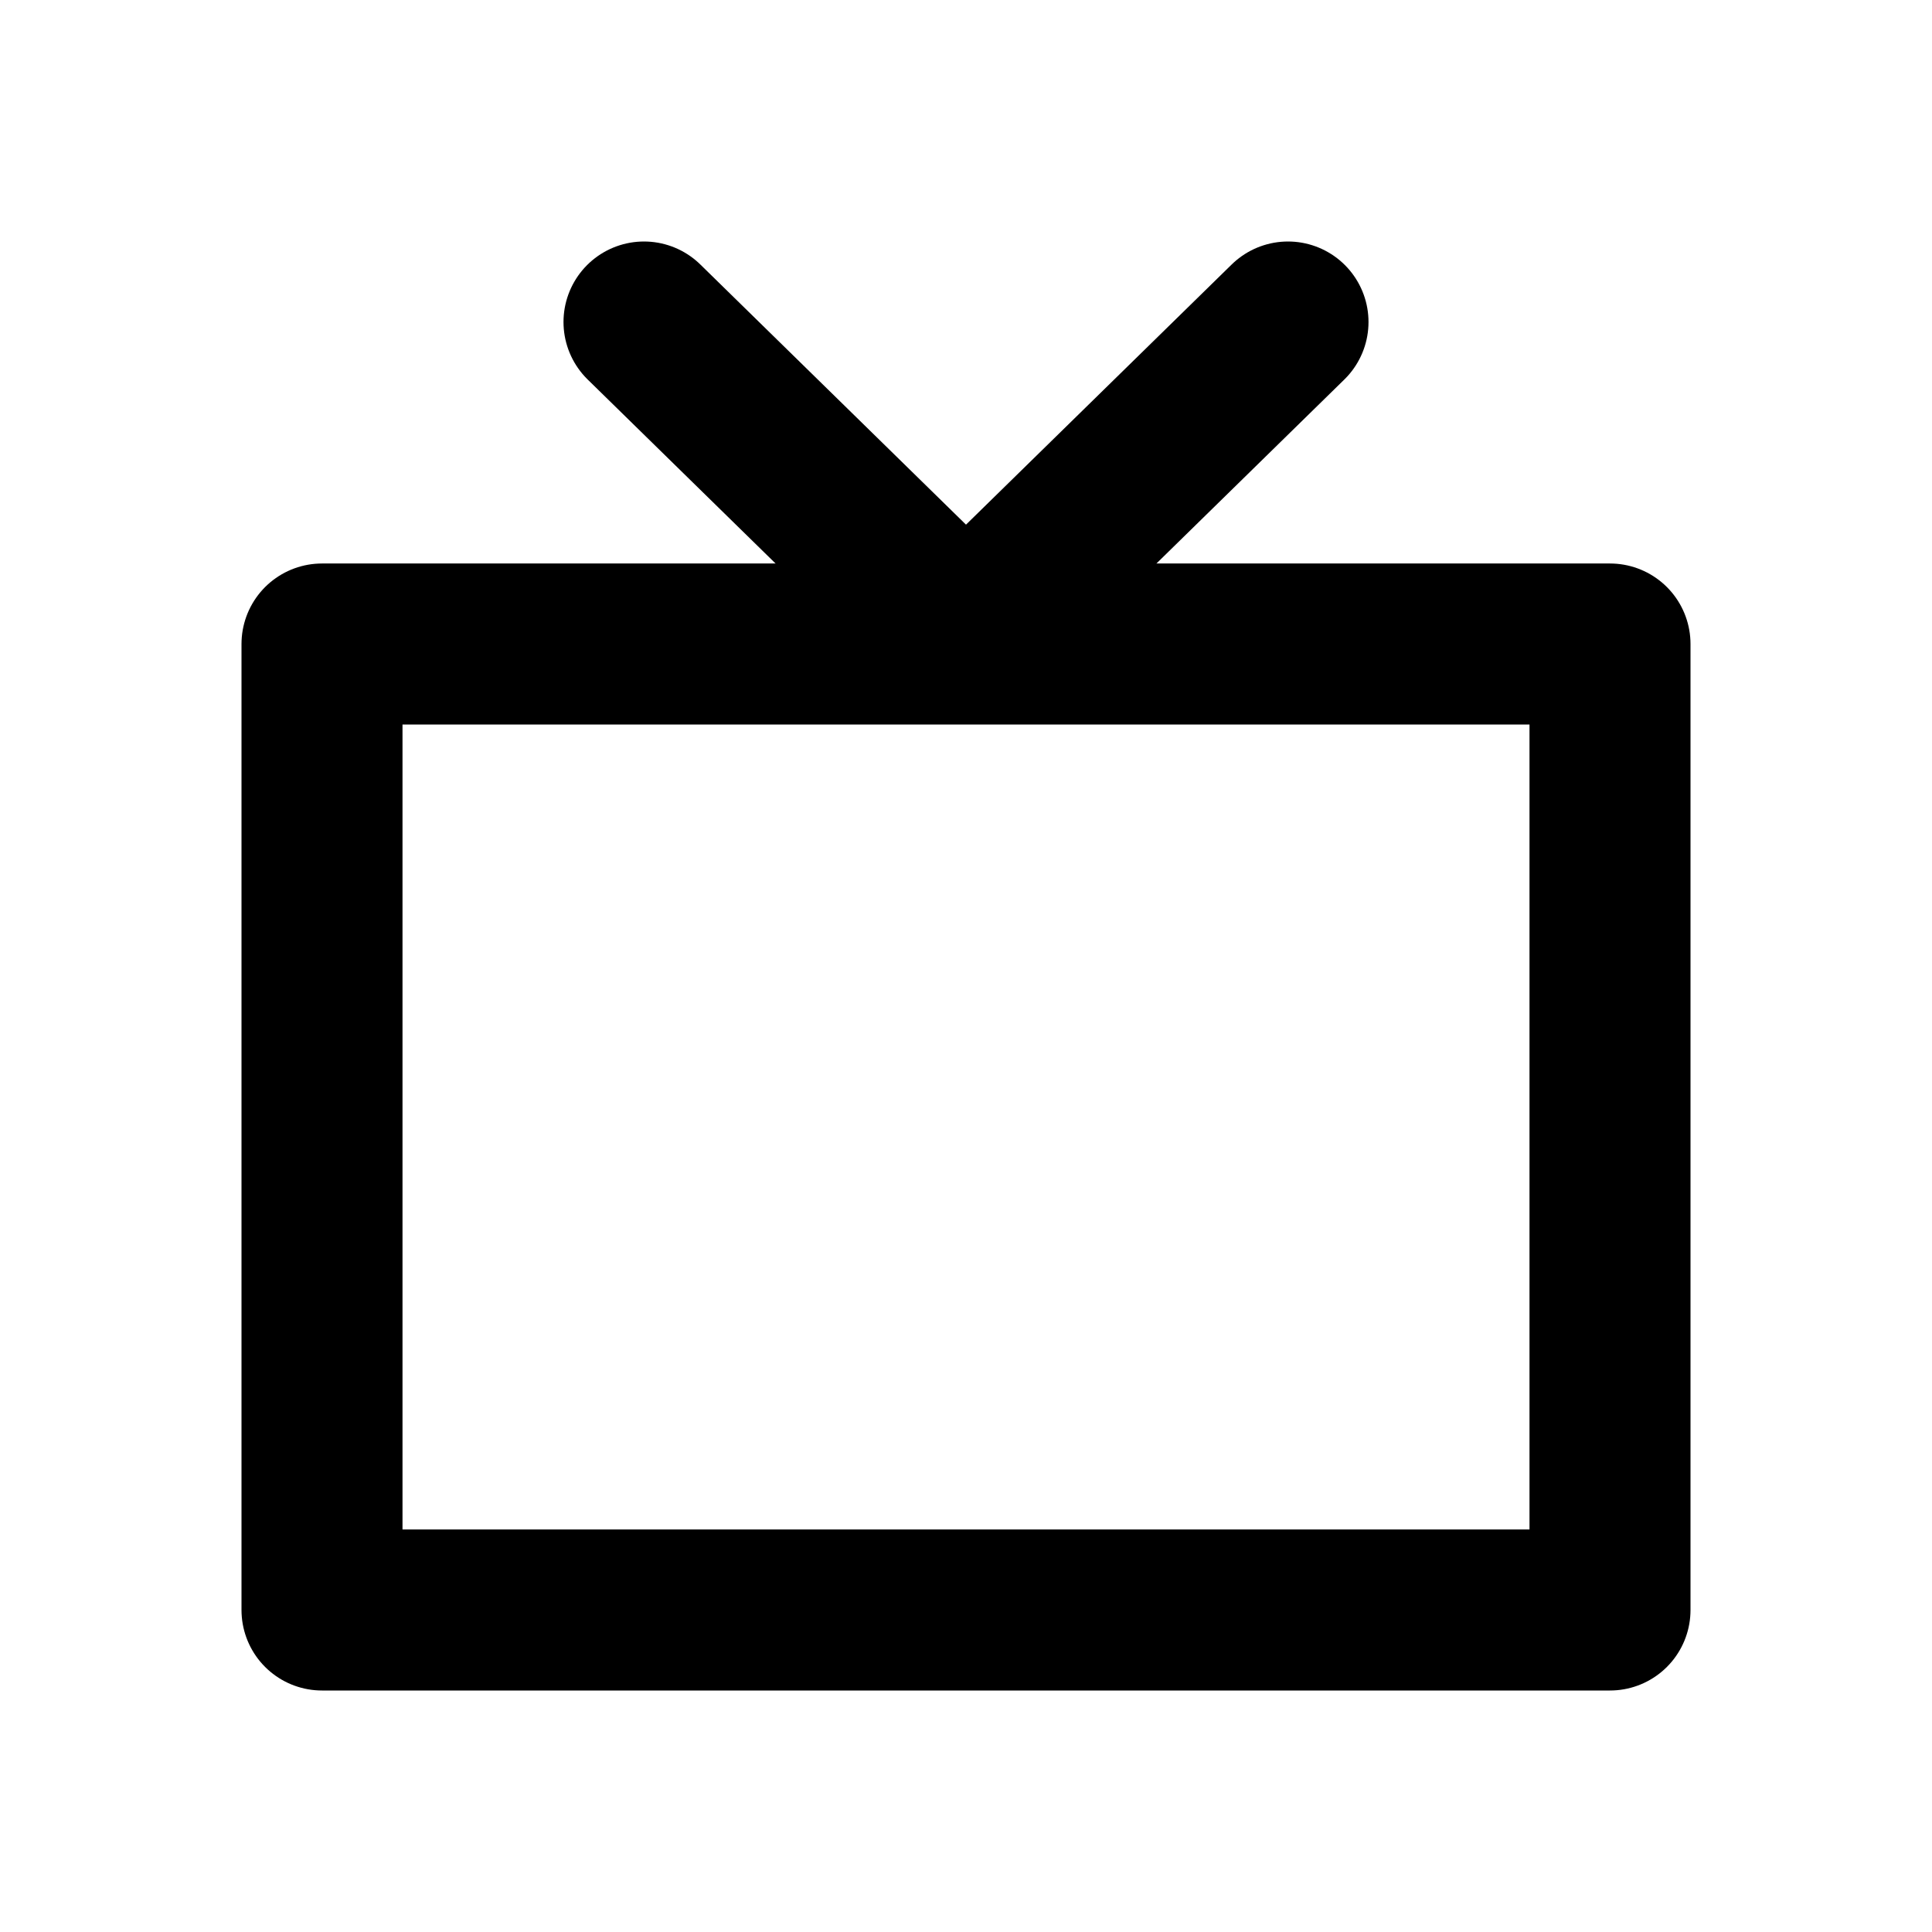 <svg width="24px" height="24px" viewBox="0 0 24 24" role="img" xmlns="http://www.w3.org/2000/svg" aria-labelledby="tvIconTitle" stroke="#000000" stroke-width="2" stroke-linecap="round" stroke-linejoin="round" fill="none" color="#000000"> <title id="tvIconTitle">TV</title> <polygon points="20 8 20 20 4 20 4 8"/> <polyline stroke-linejoin="round" points="8 4 12 7.917 16 4"/> </svg>
